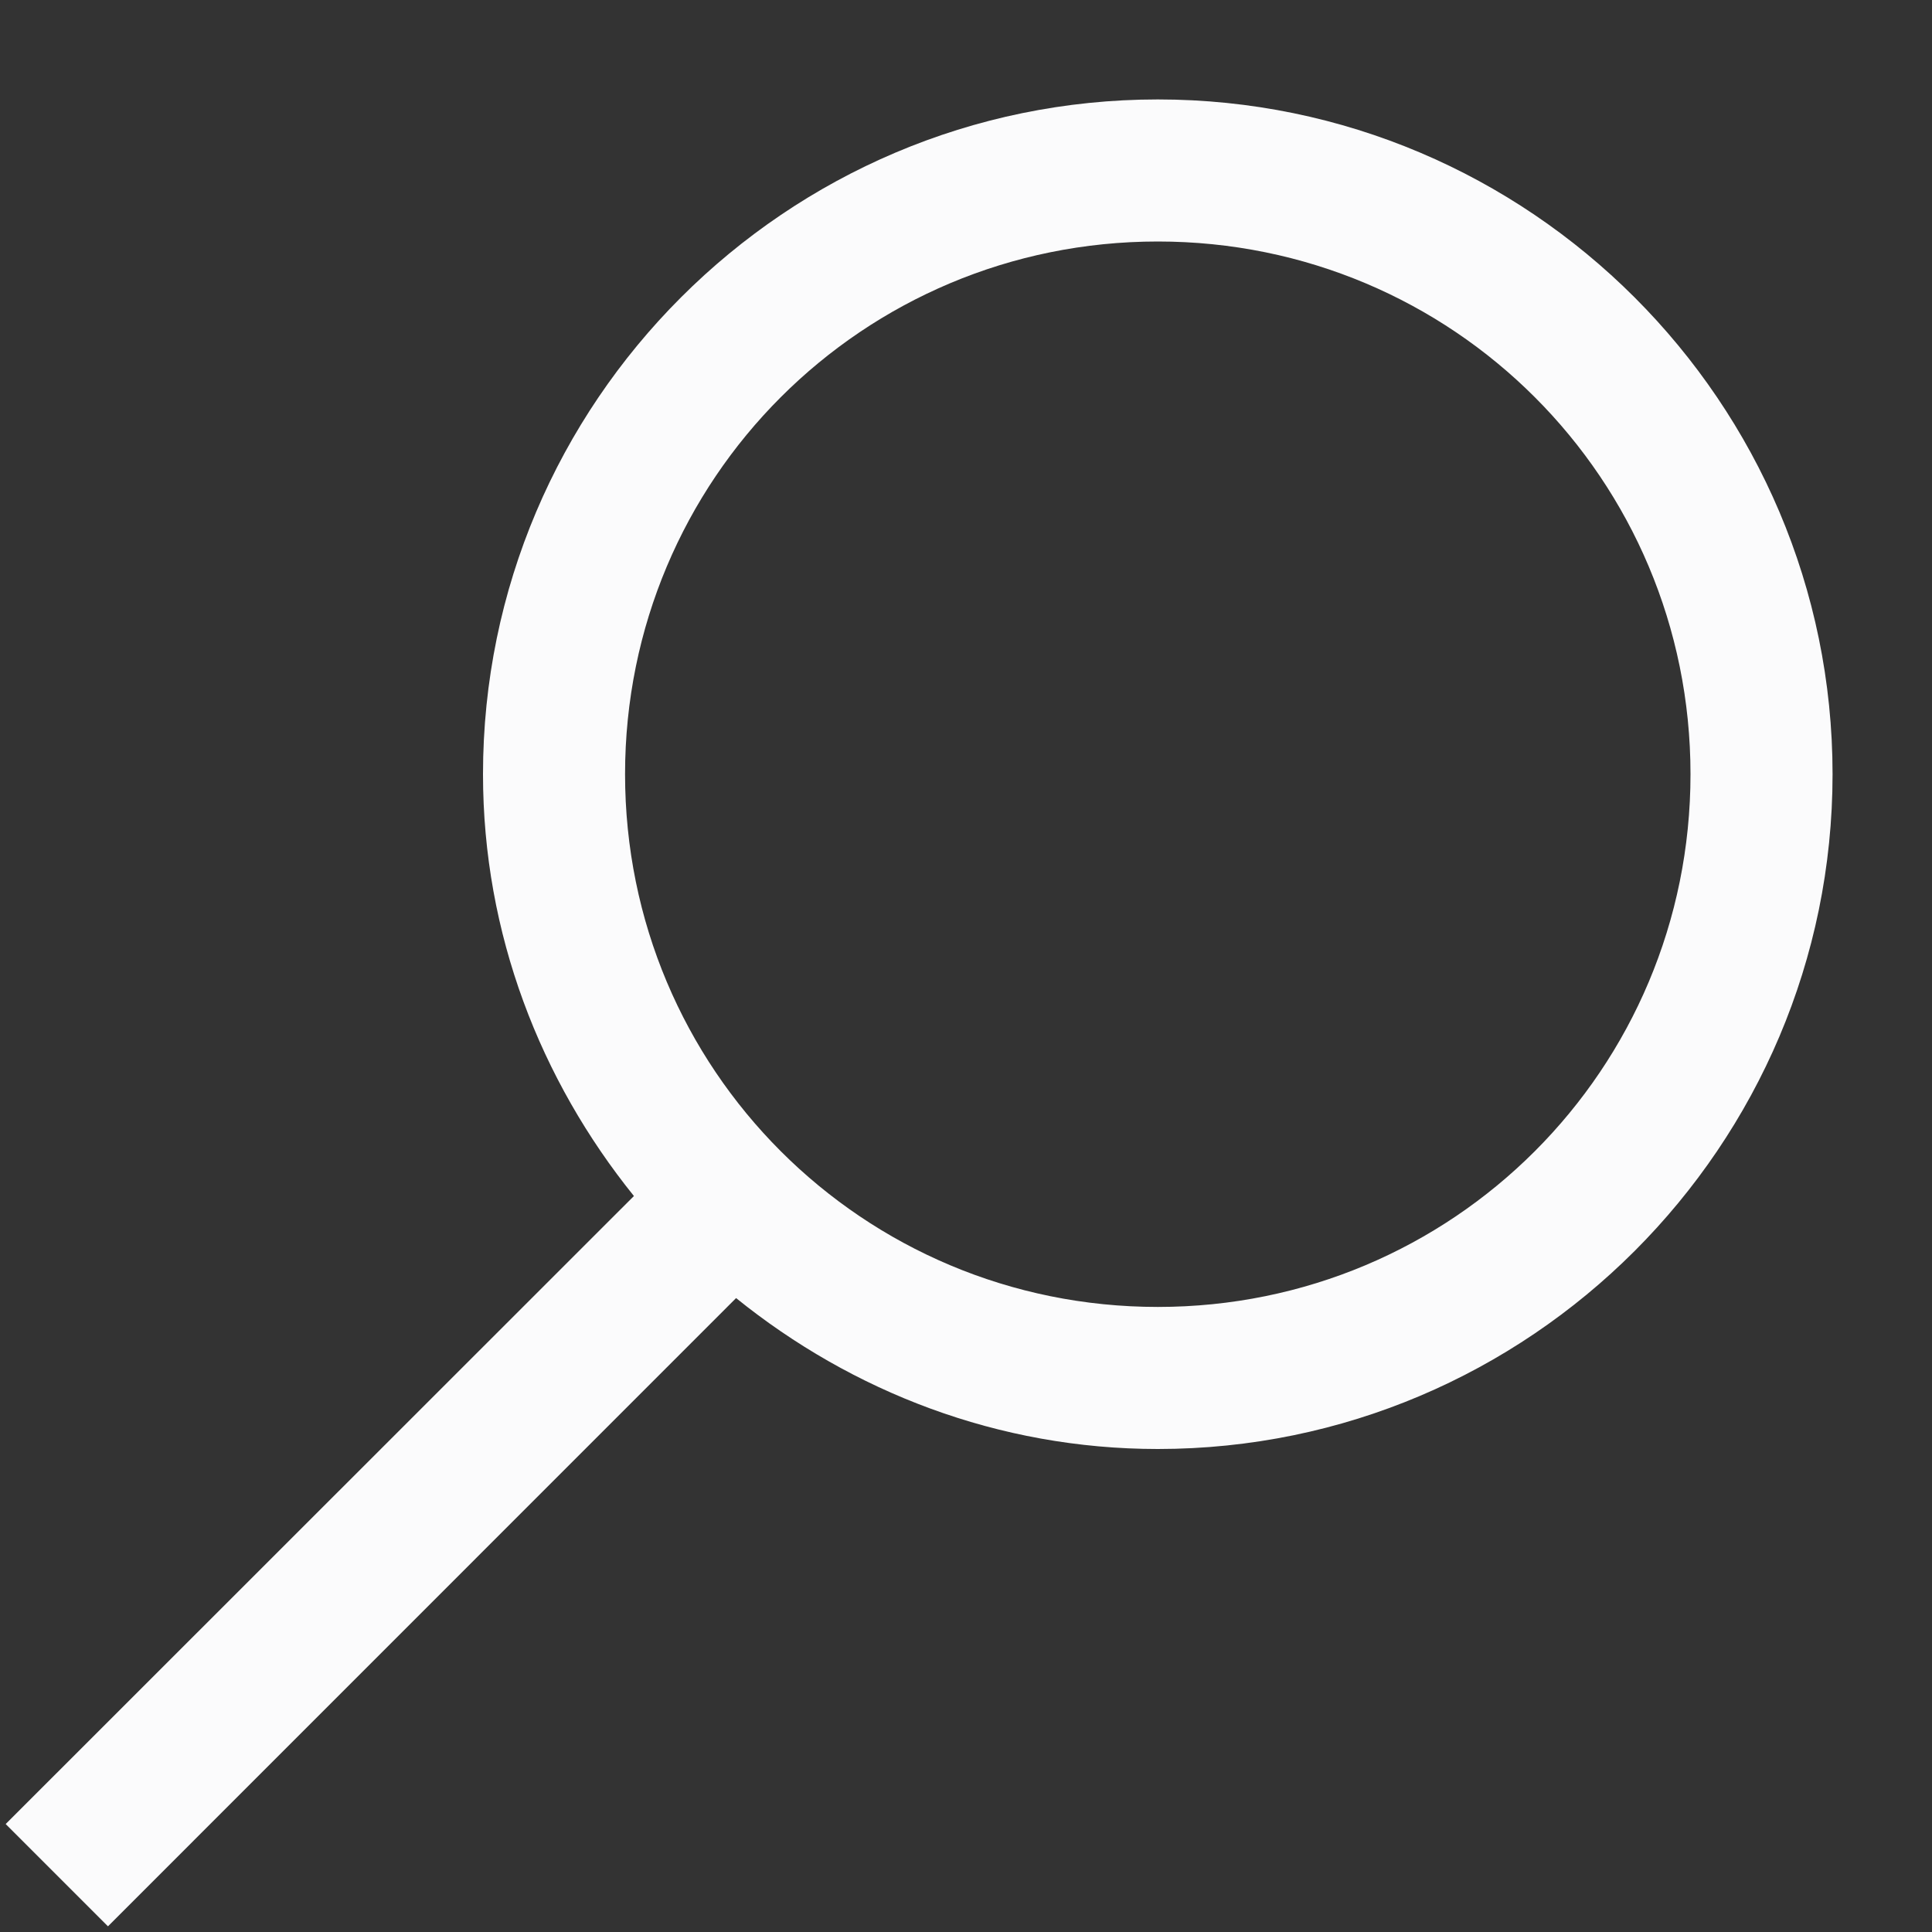 <svg width="17" height="17" viewBox="0 0 17 17" fill="none" xmlns="http://www.w3.org/2000/svg">
<rect x="0" y="0" width="17" height="17" fill="#333333" stroke="none"/>
<path d="M10.188 0.875C6.916 0.875 4.25 3.541 4.25 6.812C4.25 8.219 4.756 9.504 5.578 10.524L0.05 16.05L0.95 16.95L6.477 11.422C7.495 12.244 8.781 12.75 10.188 12.75C13.459 12.75 16.125 10.084 16.125 6.812C16.125 3.541 13.459 0.875 10.188 0.875ZM10.188 2.125C12.784 2.125 14.875 4.216 14.875 6.812C14.875 9.409 12.784 11.5 10.188 11.5C7.591 11.5 5.5 9.409 5.5 6.812C5.5 4.216 7.591 2.125 10.188 2.125Z" fill="#FBFBFC"/>
</svg>

